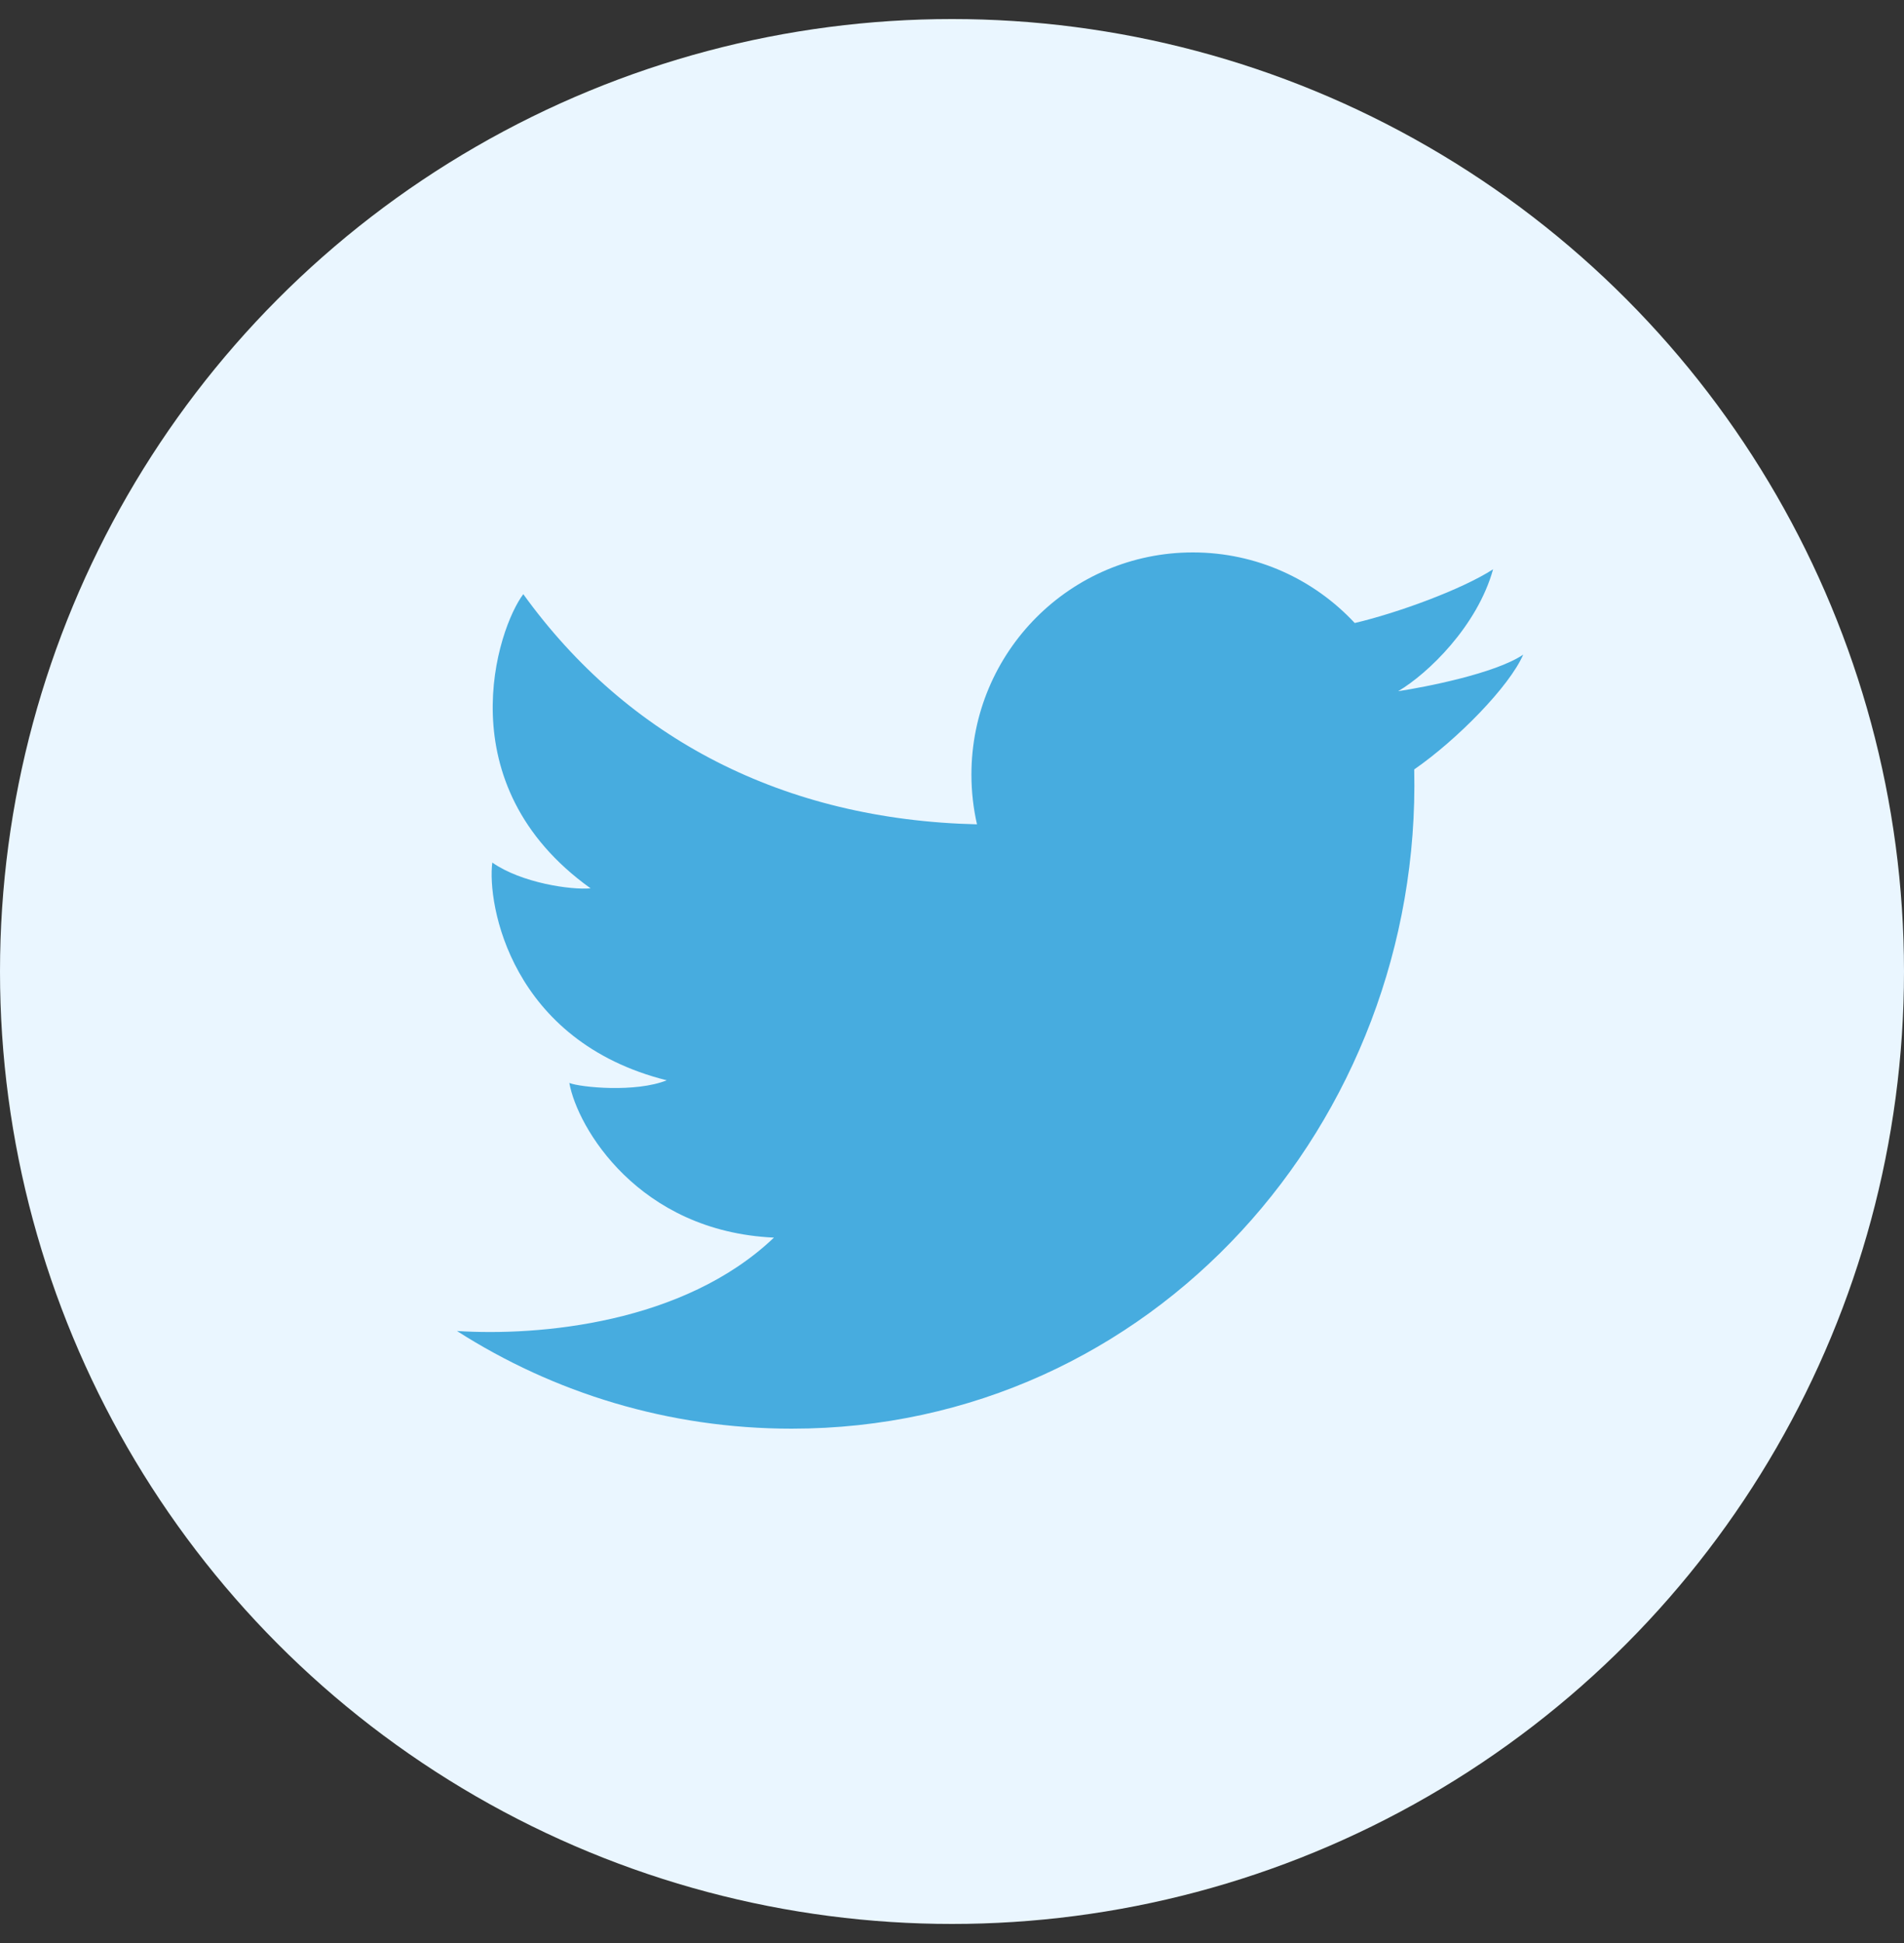 <svg width="50" height="51" viewBox="0 0 50 51" fill="none" xmlns="http://www.w3.org/2000/svg">
<rect x="0" y="0" width="50" height="51" fill="#333333" stroke="none"/>
<circle cx="25" cy="25.5" r="25" fill="#EAF6FF"/>
<path d="M20.789 37.5C17.554 37.5 14.538 36.559 12 34.936C14.155 35.075 17.958 34.741 20.324 32.485C16.765 32.322 15.16 29.592 14.951 28.426C15.253 28.543 16.695 28.683 17.509 28.356C13.416 27.33 12.788 23.737 12.928 22.641C13.695 23.177 14.998 23.364 15.509 23.317C11.695 20.588 13.067 16.483 13.742 15.596C16.479 19.389 20.581 21.519 25.656 21.637C25.561 21.217 25.51 20.78 25.51 20.332C25.51 17.111 28.113 14.5 31.325 14.5C33.002 14.5 34.514 15.213 35.576 16.353C36.697 16.09 38.384 15.475 39.209 14.943C38.793 16.436 37.499 17.681 36.716 18.143C36.722 18.159 36.709 18.127 36.716 18.143C37.404 18.039 39.265 17.681 40 17.183C39.636 18.021 38.264 19.416 37.138 20.196C37.347 29.438 30.276 37.5 20.789 37.5Z" fill="#47ACDF"/>
</svg>
